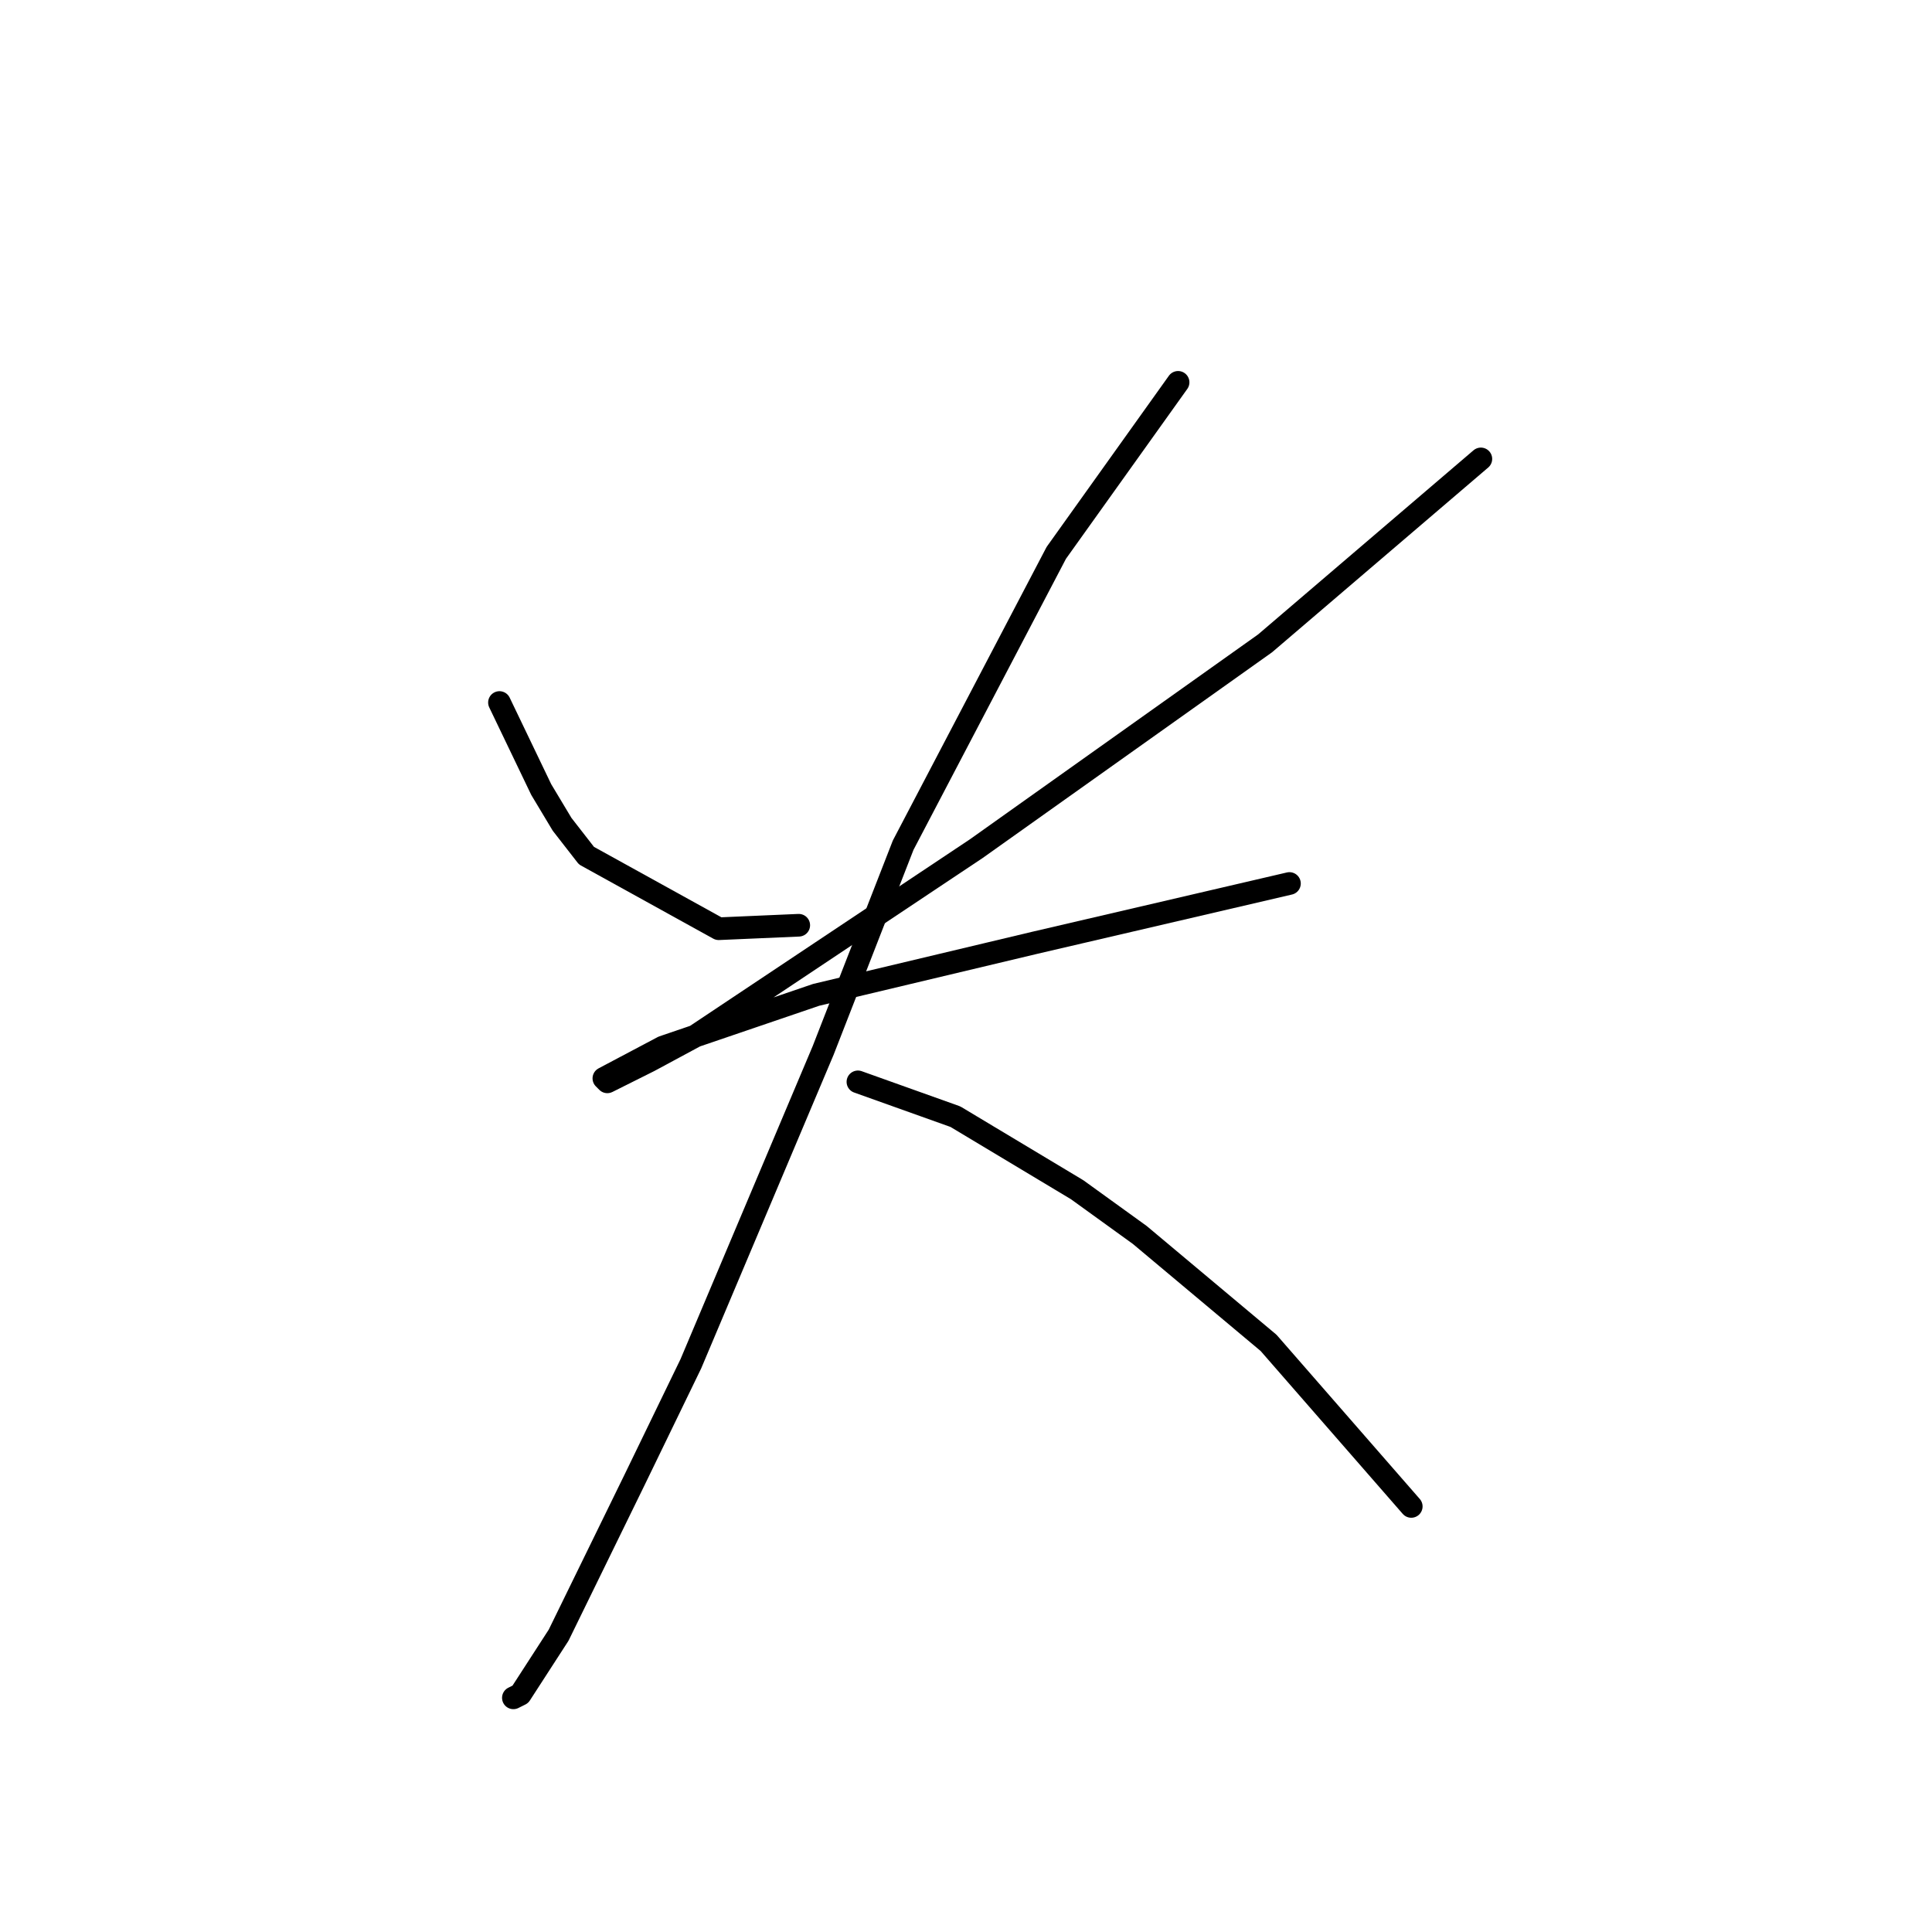 <?xml version="1.0" standalone="no"?>
    <svg width="256" height="256" xmlns="http://www.w3.org/2000/svg" version="1.1">
    <polyline stroke="black" stroke-width="3" stroke-linecap="round" fill="transparent" stroke-linejoin="round" points="66.181 93.087 71.714 104.616 74.481 109.227 77.709 113.377 95.232 123.061 105.839 122.6 105.839 122.6 " />
        <polyline stroke="black" stroke-width="3" stroke-linecap="round" fill="transparent" stroke-linejoin="round" points="196.222 60.808 167.631 85.248 129.357 112.455 92.004 137.357 86.01 140.585 80.476 143.351 80.015 142.89 87.854 138.74 108.144 131.823 137.196 124.906 170.859 117.067 170.859 117.067 " />
        <polyline stroke="black" stroke-width="3" stroke-linecap="round" fill="transparent" stroke-linejoin="round" points="156.103 50.663 139.963 73.258 119.673 111.994 109.067 139.201 91.543 180.704 84.165 195.921 74.02 216.672 68.948 224.512 68.025 224.973 68.025 224.973 " />
        <polyline stroke="black" stroke-width="3" stroke-linecap="round" fill="transparent" stroke-linejoin="round" points="113.678 143.351 126.59 147.963 142.73 157.647 151.03 163.642 168.092 177.937 186.999 199.61 186.999 199.61 " />
        </svg>